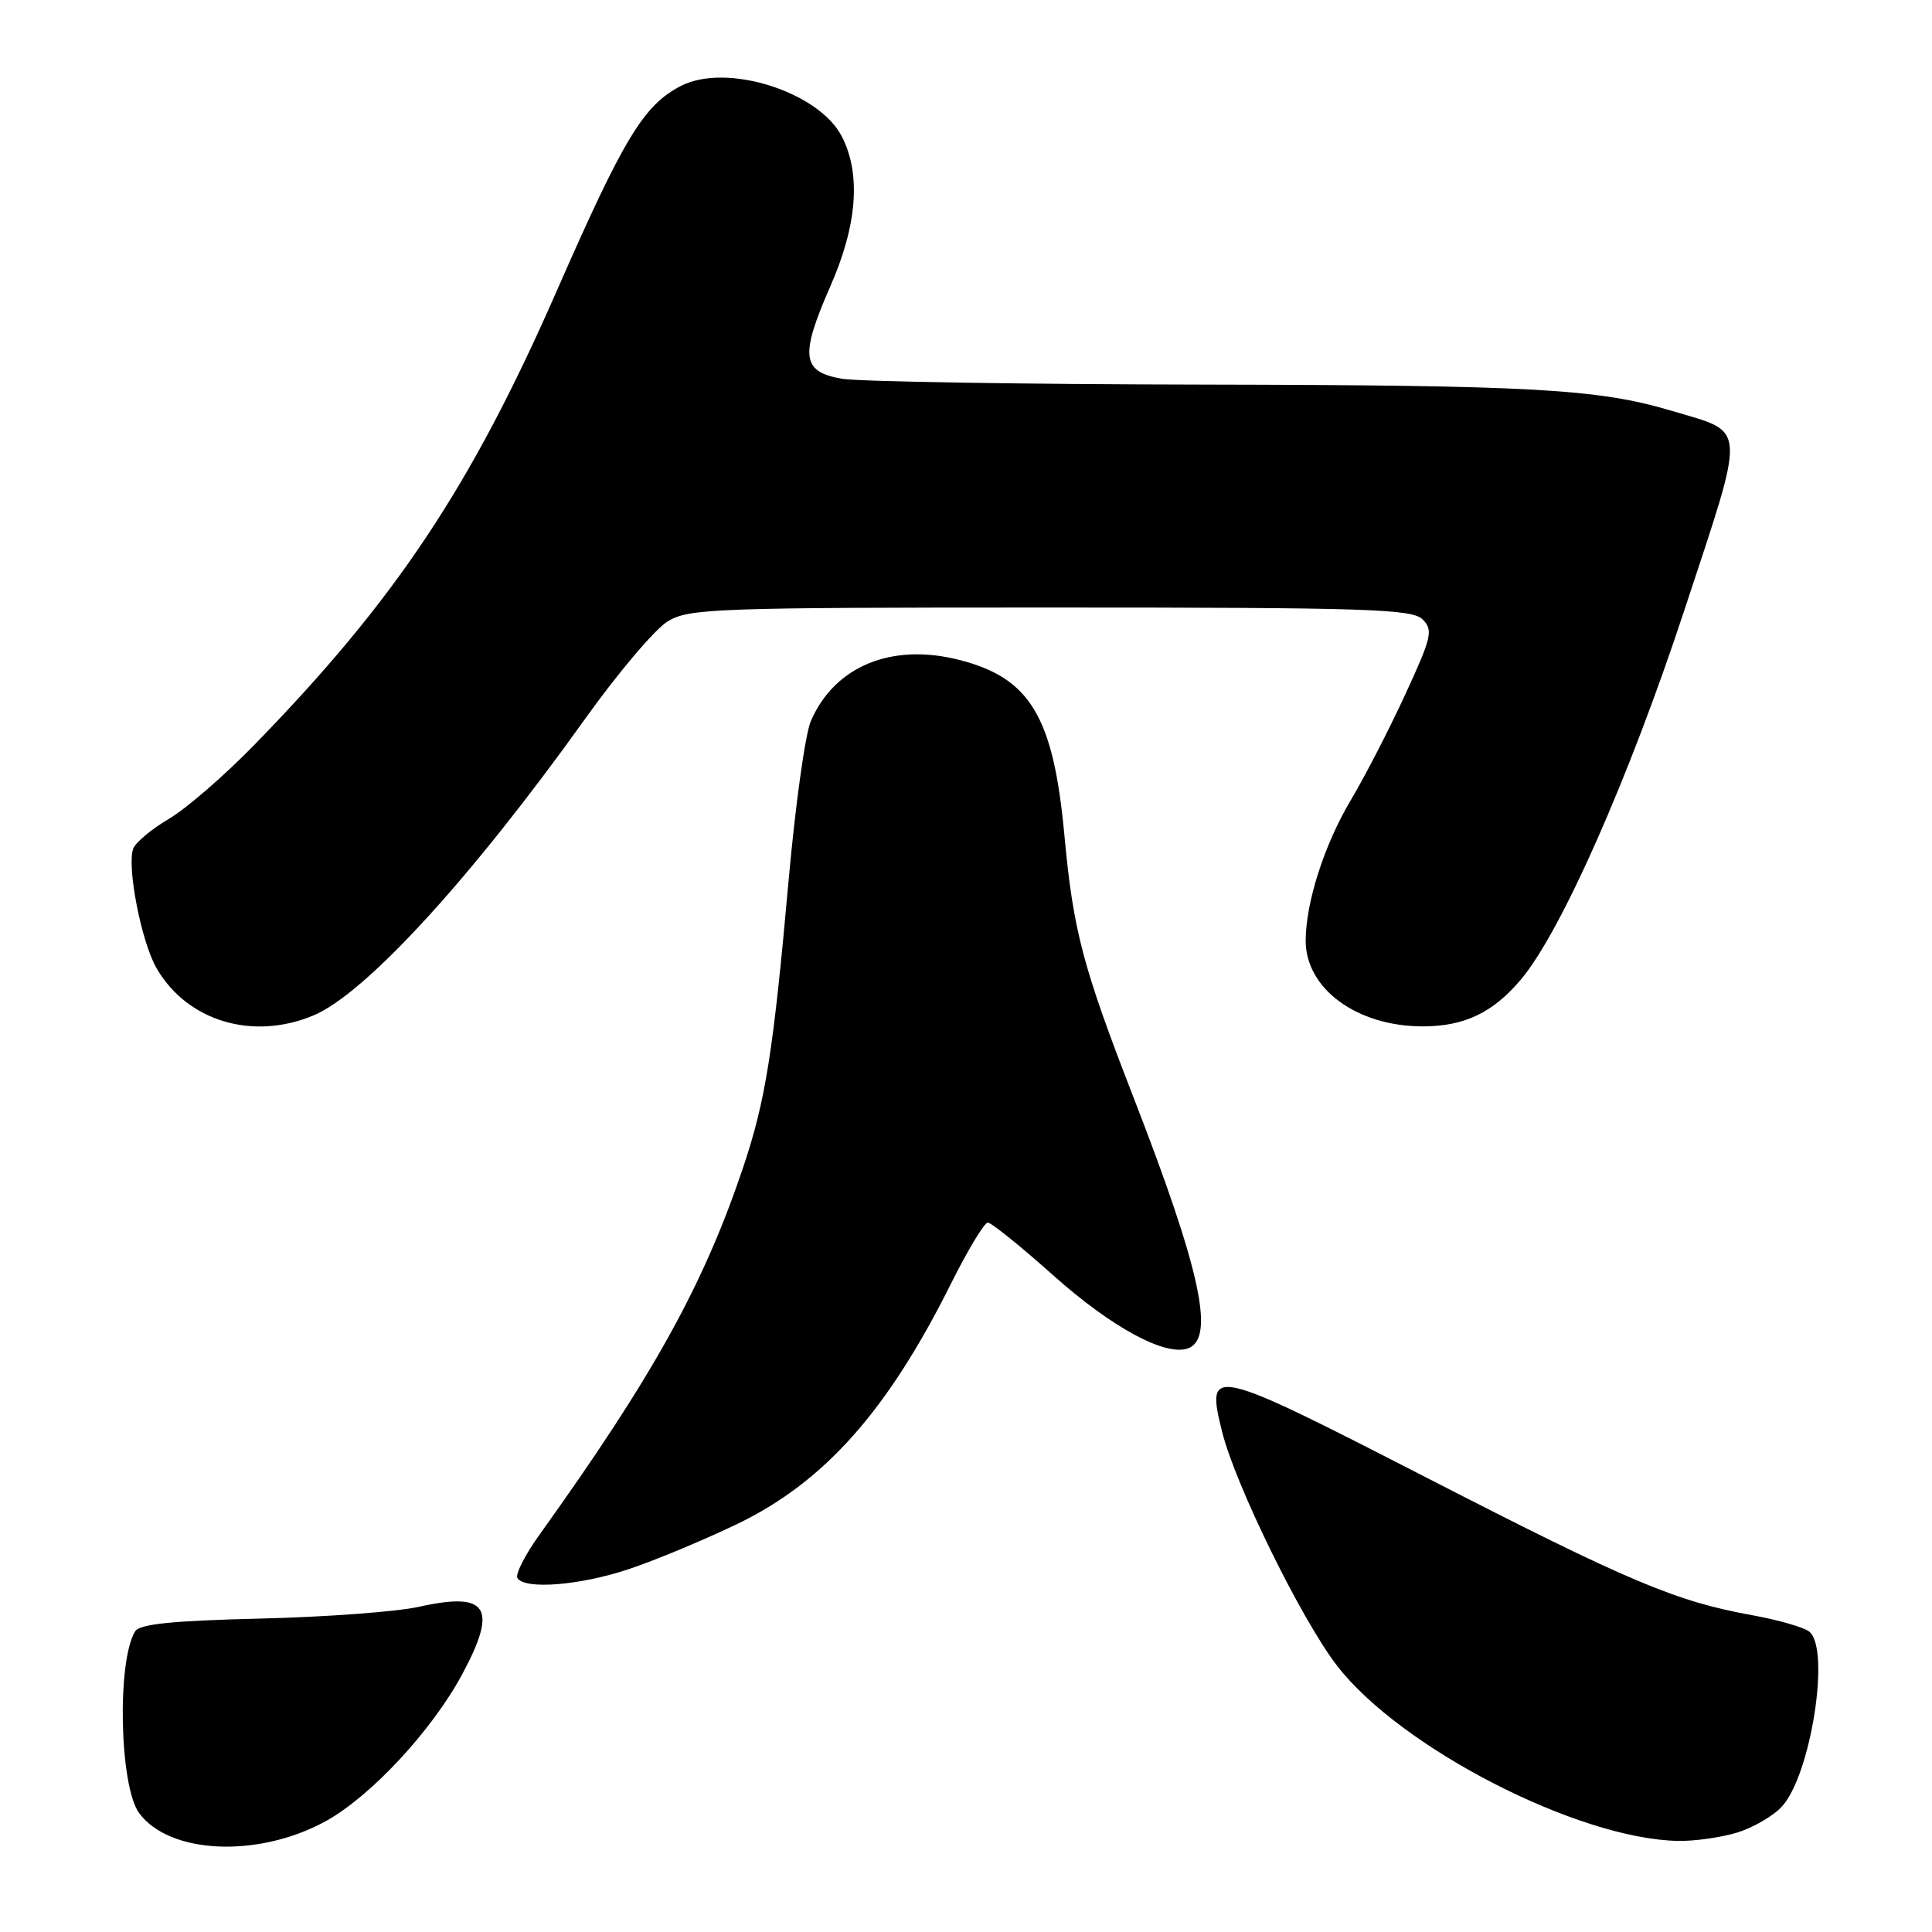 <?xml version="1.0" encoding="UTF-8" standalone="no"?>
<!DOCTYPE svg PUBLIC "-//W3C//DTD SVG 1.1//EN" "http://www.w3.org/Graphics/SVG/1.1/DTD/svg11.dtd" >
<svg xmlns="http://www.w3.org/2000/svg" xmlns:xlink="http://www.w3.org/1999/xlink" version="1.1" viewBox="0 0 256 256">
 <g >
 <path fill="currentColor"
d=" M 43.08 241.36 C 49.06 238.10 57.23 229.33 61.25 221.84 C 66.00 212.99 64.64 210.87 55.51 212.91 C 52.59 213.56 43.11 214.27 34.46 214.47 C 22.90 214.75 18.50 215.19 17.91 216.15 C 15.47 220.10 15.83 236.68 18.43 240.23 C 22.42 245.69 34.15 246.22 43.08 241.36 Z  M 230.10 242.85 C 232.21 242.22 234.90 240.67 236.08 239.41 C 239.92 235.32 242.58 218.55 239.75 216.21 C 239.06 215.64 235.71 214.67 232.31 214.05 C 222.05 212.20 216.00 209.65 188.99 195.78 C 160.33 181.07 159.75 180.94 161.93 189.69 C 163.68 196.75 172.45 214.60 177.16 220.71 C 185.58 231.62 209.13 243.71 222.38 243.93 C 224.52 243.97 227.99 243.48 230.10 242.85 Z  M 83.28 207.93 C 86.70 206.80 93.15 204.11 97.62 201.97 C 109.19 196.41 117.58 187.00 126.02 170.07 C 128.24 165.63 130.43 162.00 130.89 162.00 C 131.35 162.00 135.26 165.15 139.56 168.99 C 147.32 175.92 154.49 179.79 157.46 178.65 C 161.03 177.28 159.05 168.22 150.23 145.50 C 143.45 128.04 142.22 123.37 141.04 110.69 C 139.59 95.01 136.53 89.88 127.22 87.47 C 118.18 85.12 110.55 88.26 107.42 95.60 C 106.70 97.30 105.38 106.75 104.50 116.60 C 102.47 139.34 101.45 145.80 98.49 154.63 C 93.23 170.28 86.58 182.29 71.49 203.35 C 69.57 206.02 68.26 208.61 68.56 209.10 C 69.53 210.66 76.83 210.08 83.28 207.93 Z  M 41.51 134.56 C 48.41 131.68 62.36 116.46 77.48 95.32 C 81.86 89.18 86.81 83.34 88.48 82.33 C 91.30 80.62 94.73 80.50 139.21 80.50 C 181.26 80.50 187.11 80.69 188.50 82.07 C 189.93 83.50 189.72 84.41 186.18 92.07 C 184.04 96.71 180.81 102.97 179.00 106.00 C 175.50 111.87 173.03 119.53 173.01 124.62 C 172.99 131.00 179.79 136.00 188.52 136.00 C 194.03 136.00 197.82 134.19 201.53 129.79 C 206.85 123.47 215.83 103.17 223.19 80.84 C 231.45 55.77 231.55 57.44 221.52 54.44 C 211.78 51.53 203.06 51.04 159.50 50.96 C 135.30 50.92 113.70 50.57 111.50 50.18 C 106.23 49.25 105.98 47.16 110.03 37.92 C 113.59 29.82 114.11 23.04 111.54 18.07 C 108.46 12.12 96.22 8.28 90.22 11.39 C 85.29 13.93 82.66 18.27 73.77 38.55 C 62.37 64.56 52.37 79.56 33.61 98.79 C 29.70 102.80 24.64 107.18 22.37 108.51 C 20.09 109.85 17.98 111.62 17.66 112.43 C 16.77 114.77 18.73 124.86 20.77 128.34 C 24.84 135.32 33.49 137.91 41.51 134.56 Z "/>
</g>
</svg>